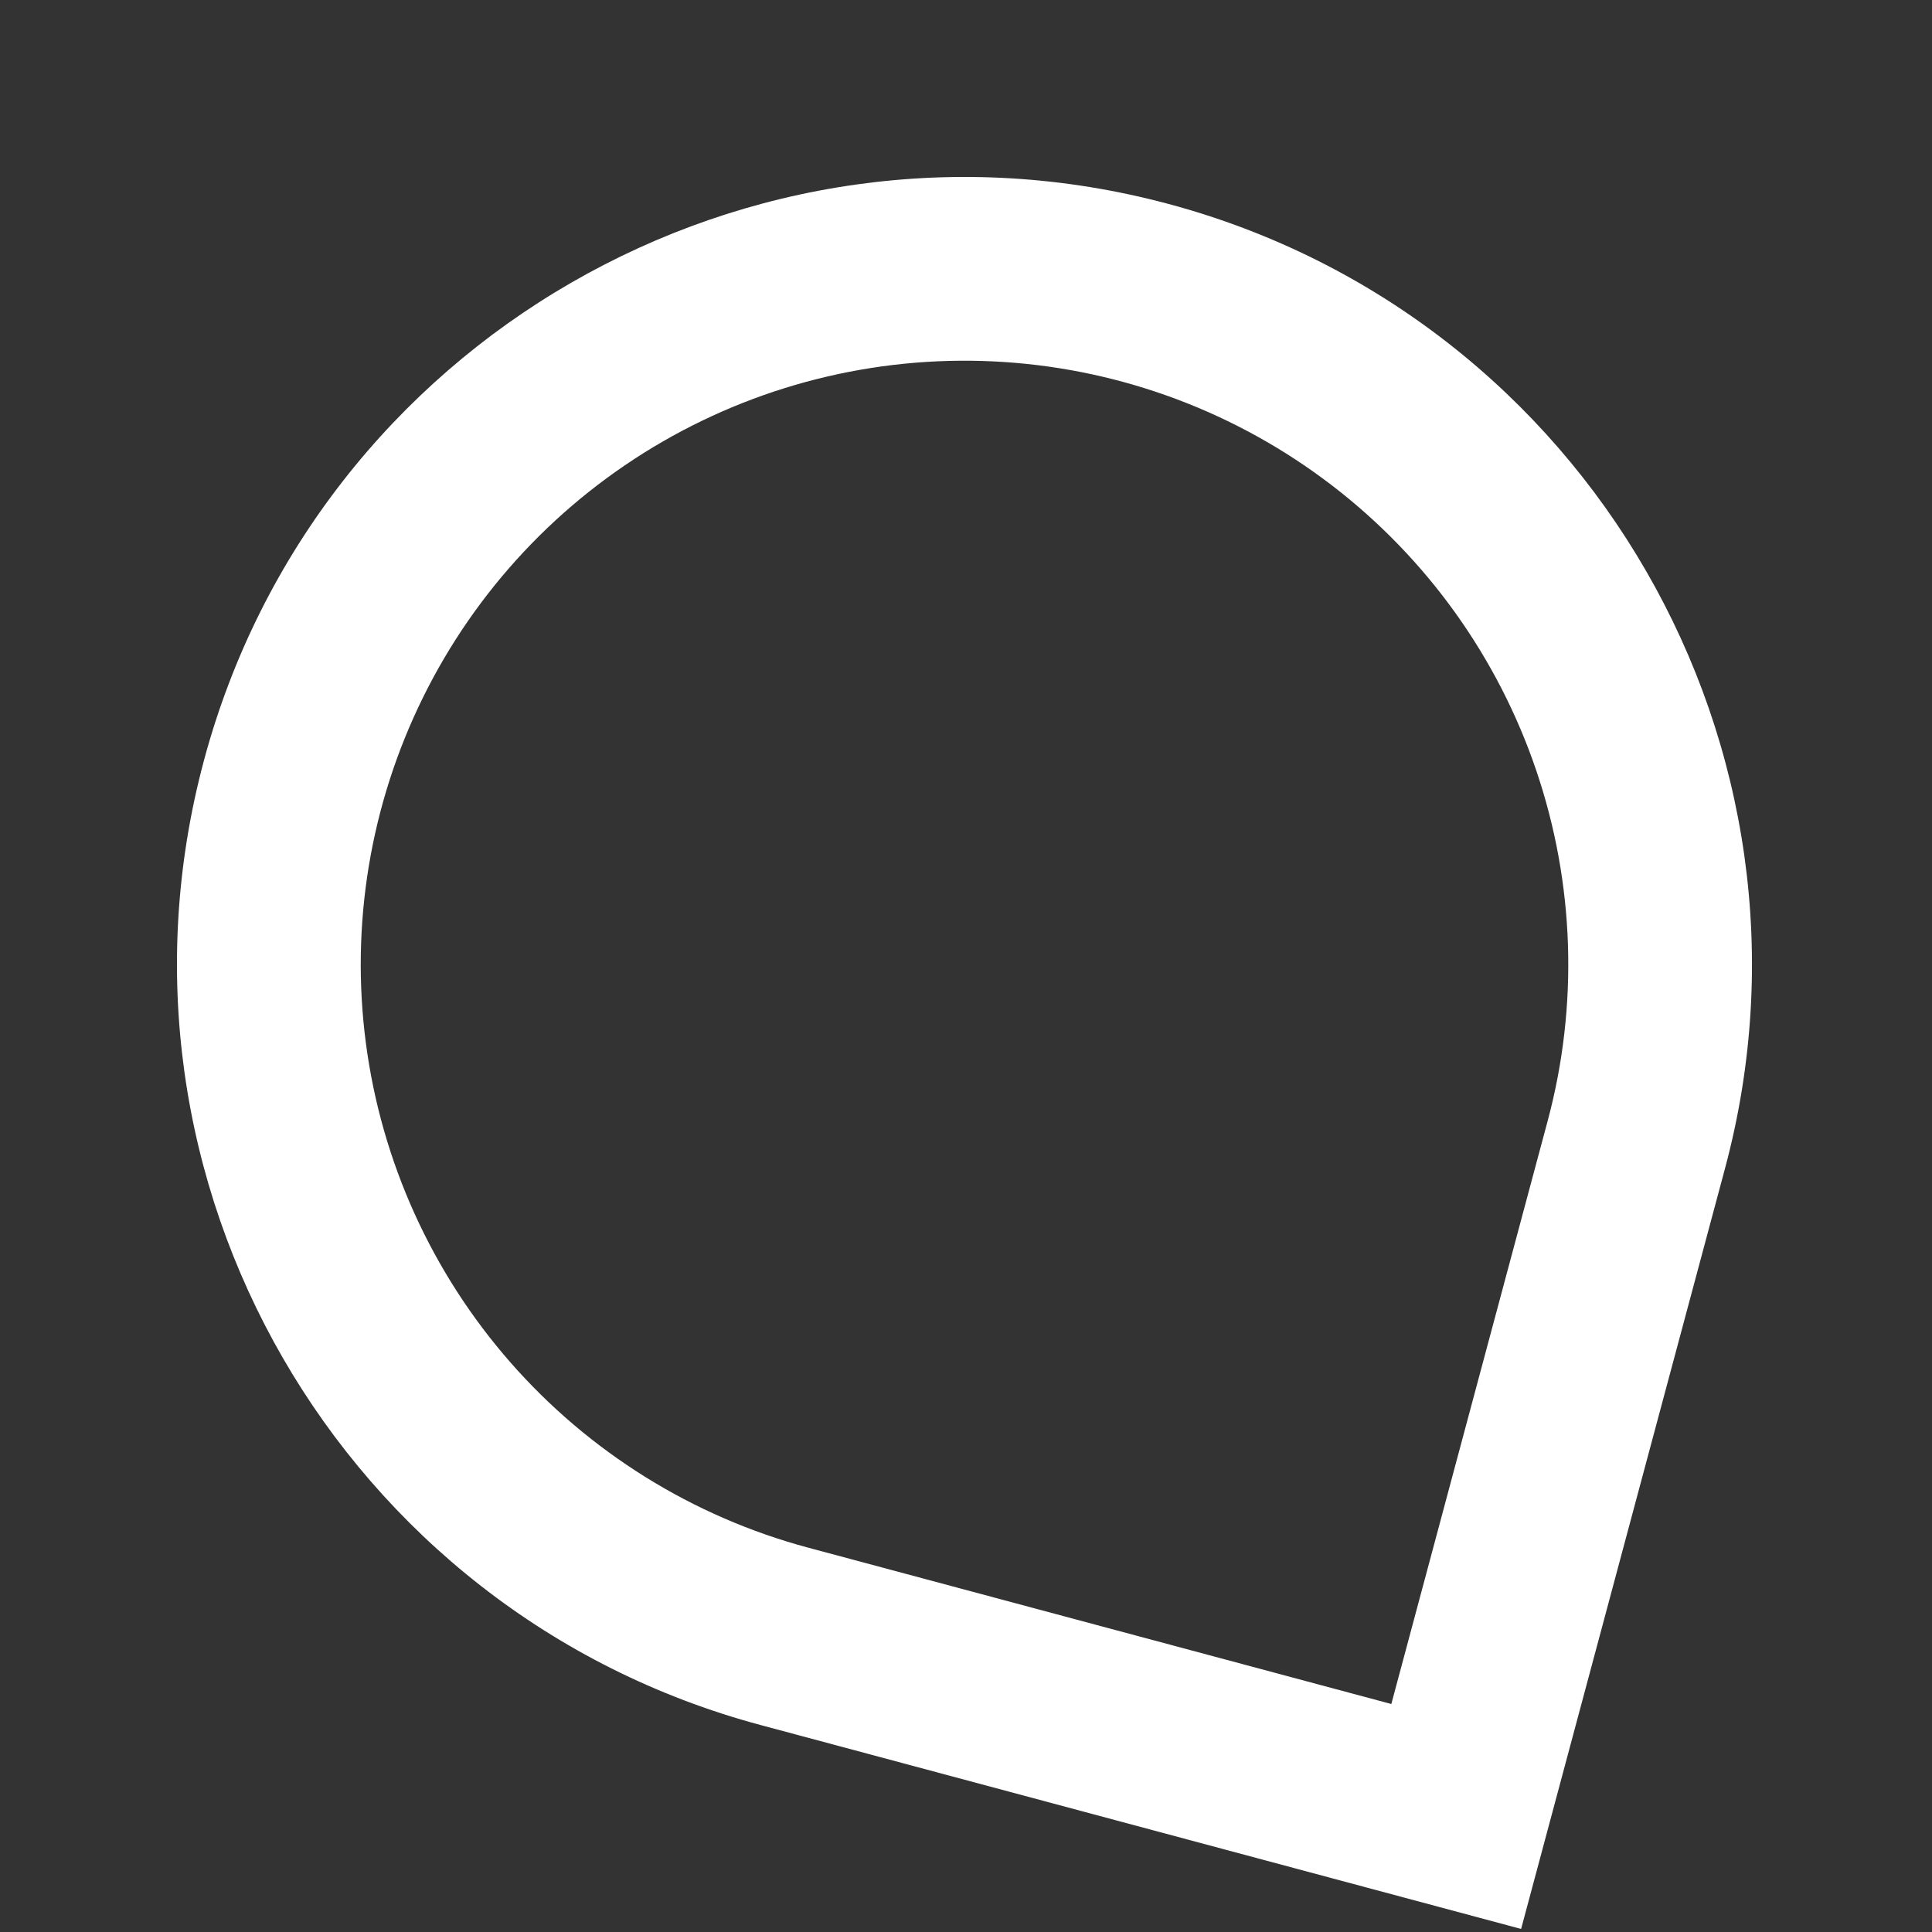 <svg width="391" height="391" viewBox="0 0 391 391" fill="none" xmlns="http://www.w3.org/2000/svg">
<rect x="0" y="0" width="391" height="391" fill="#333333" stroke="none"/>
<path d="M307.843 390.381L349.112 236.459C371.868 151.585 321.336 64.026 236.459 41.269C151.582 18.512 64.025 69.048 41.269 153.921C18.513 238.795 69.053 326.357 153.921 349.112L307.843 390.381ZM313.222 226.836L281.578 344.859L163.546 313.213C140.205 306.953 119.243 293.912 103.313 275.739C87.383 257.566 77.199 235.077 74.049 211.116C70.9 187.156 74.927 162.799 85.62 141.127C96.313 119.454 113.192 101.439 134.124 89.36C155.055 77.281 179.098 71.679 203.213 73.264C227.328 74.849 250.431 83.549 269.601 98.265C288.772 112.98 303.148 133.049 310.912 155.935C318.677 178.82 319.48 203.494 313.222 226.836Z" fill="white"/>
</svg>
